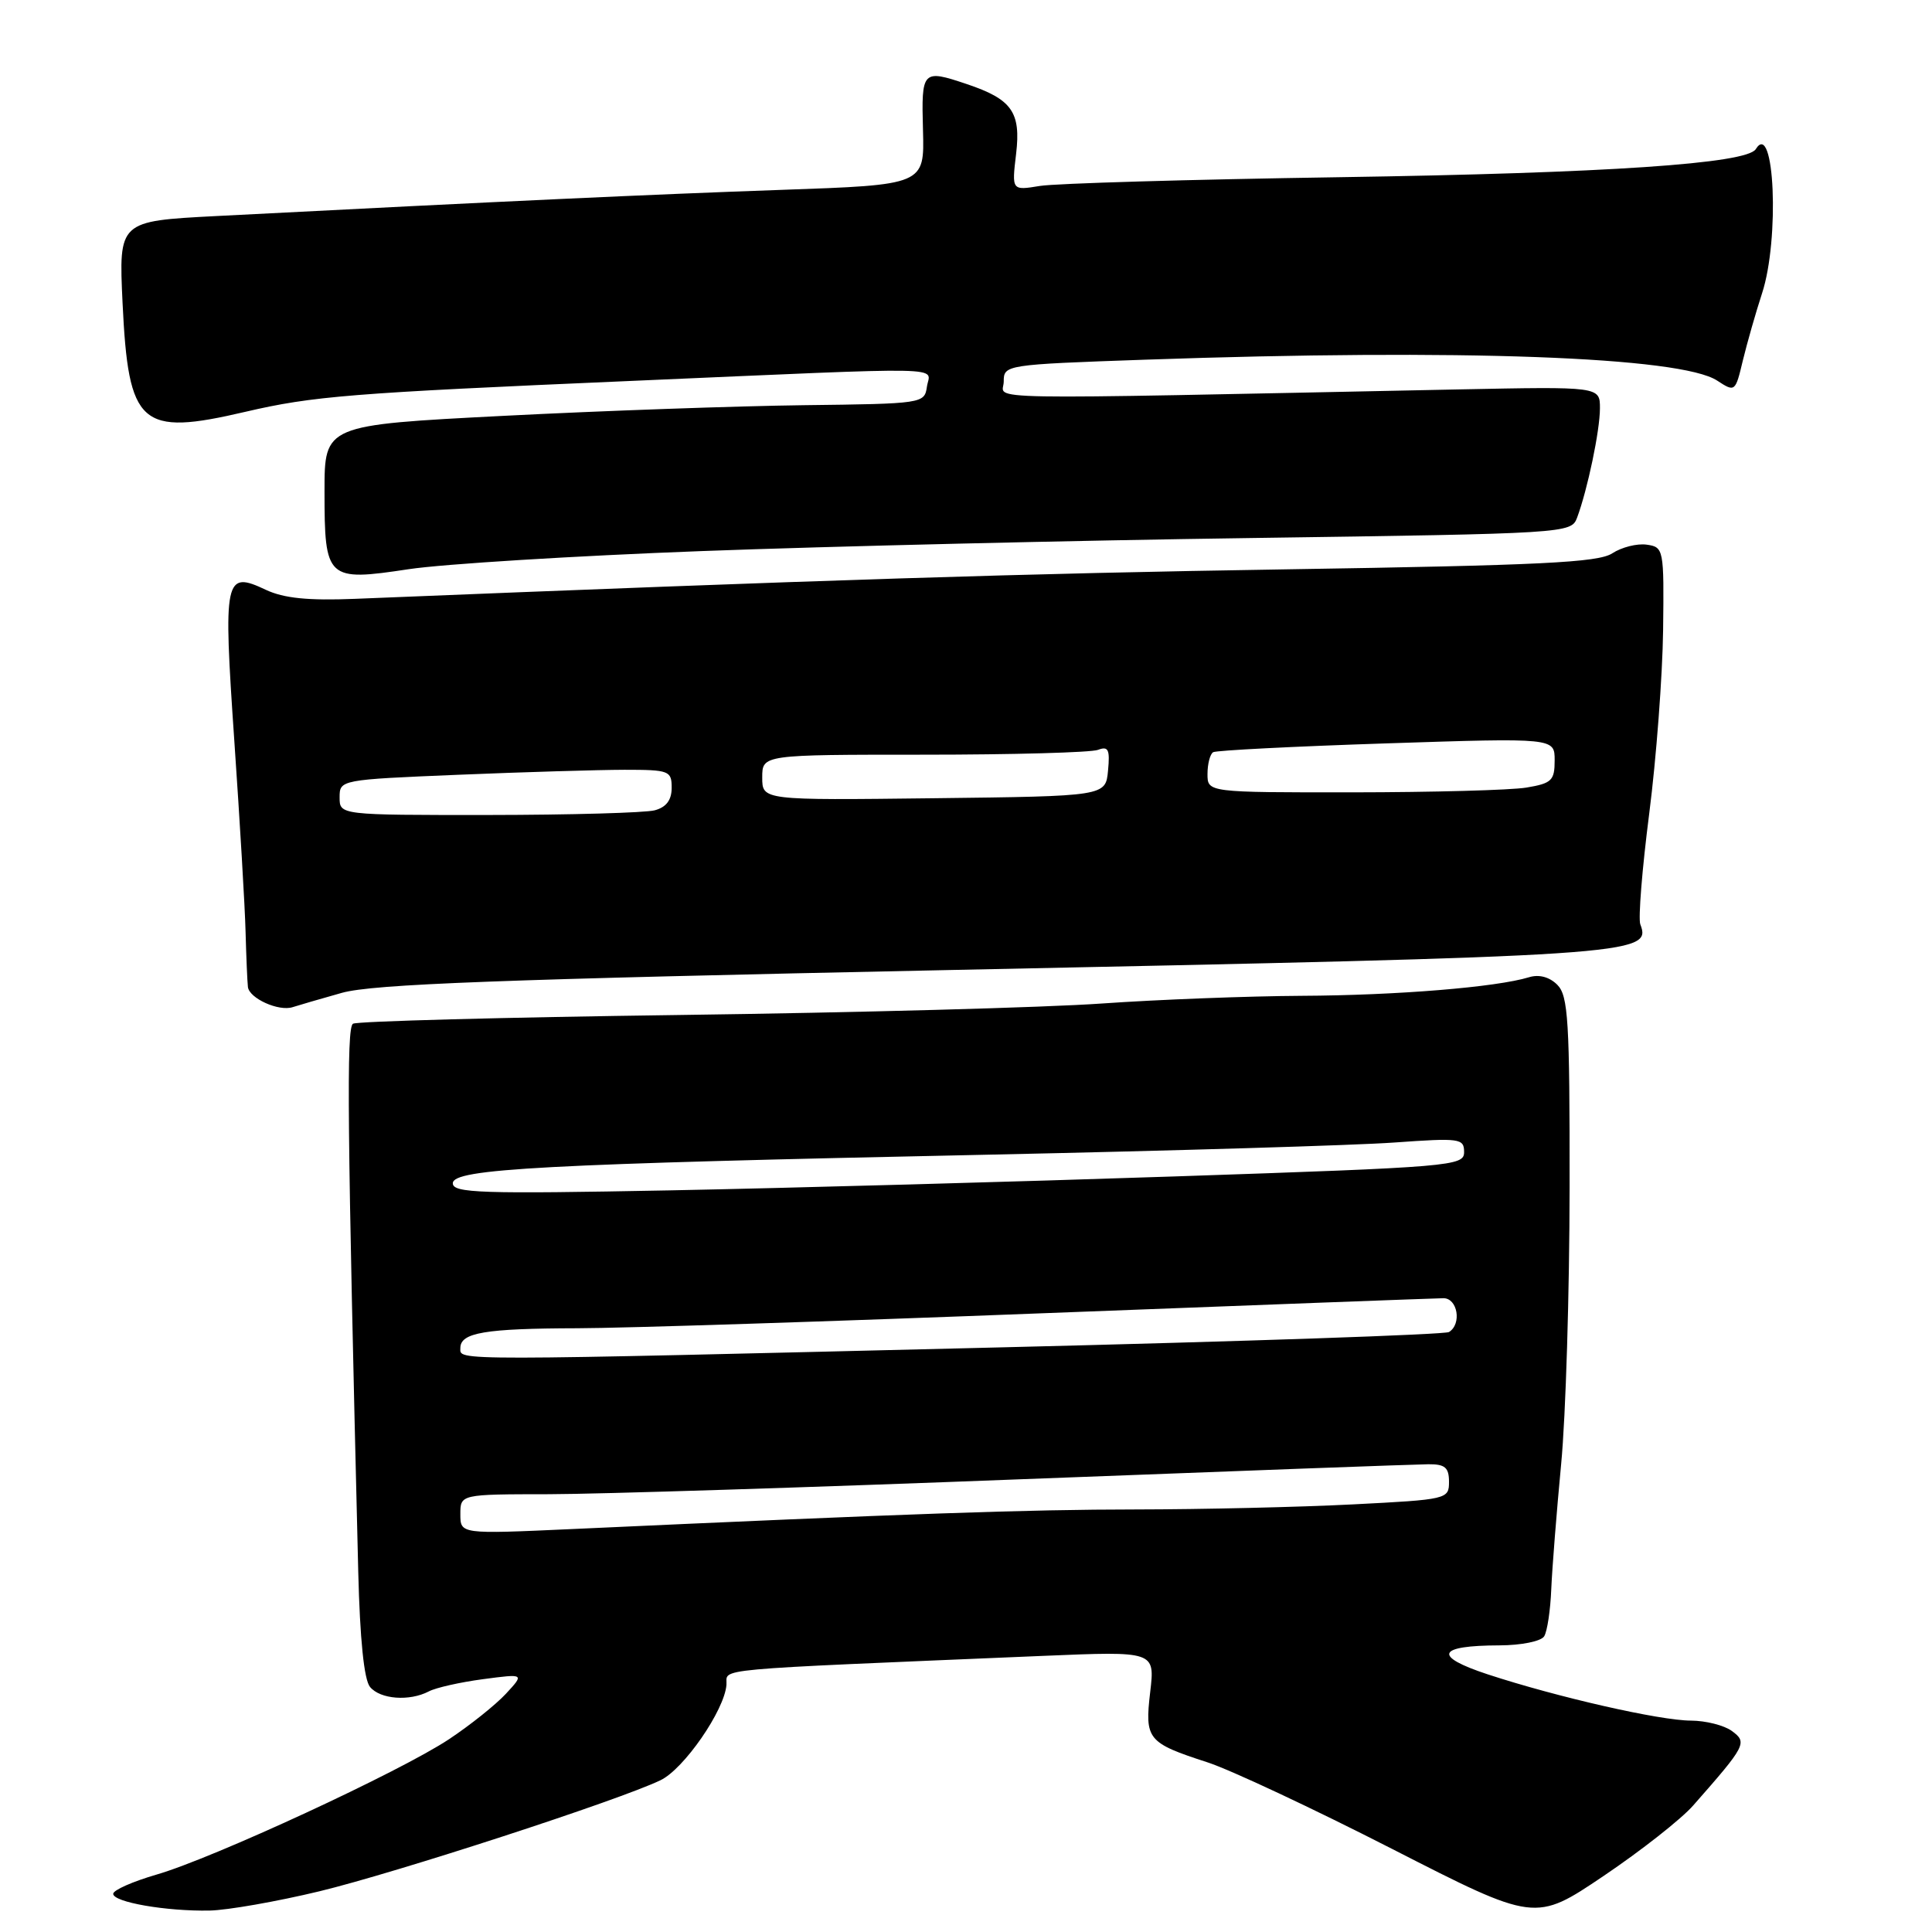 <?xml version="1.0" encoding="UTF-8" standalone="no"?>
<!DOCTYPE svg PUBLIC "-//W3C//DTD SVG 1.1//EN" "http://www.w3.org/Graphics/SVG/1.1/DTD/svg11.dtd" >
<svg xmlns="http://www.w3.org/2000/svg" xmlns:xlink="http://www.w3.org/1999/xlink" version="1.1" viewBox="0 0 256 256">
 <g >
 <path fill="currentColor"
d=" M 224.37 239.22 C 231.36 231.28 231.56 230.89 229.49 229.37 C 228.46 228.61 226.02 228.00 224.06 227.99 C 219.93 227.98 206.33 224.88 197.13 221.86 C 189.82 219.45 190.39 218.04 198.69 218.02 C 201.59 218.01 204.20 217.48 204.61 216.82 C 205.02 216.16 205.44 213.35 205.55 210.57 C 205.67 207.78 206.26 200.32 206.86 194.00 C 207.47 187.68 207.97 171.17 207.98 157.32 C 208.00 135.25 207.80 131.94 206.35 130.49 C 205.31 129.45 203.93 129.08 202.60 129.49 C 198.29 130.81 185.09 131.89 172.50 131.95 C 165.35 131.99 153.43 132.45 146.00 132.97 C 138.57 133.50 113.43 134.18 90.11 134.49 C 66.80 134.80 47.29 135.32 46.77 135.65 C 45.89 136.18 46.02 149.30 47.47 208.28 C 47.69 217.19 48.24 222.58 49.03 223.53 C 50.39 225.17 54.25 225.46 56.82 224.12 C 57.74 223.63 60.98 222.90 64.00 222.50 C 69.50 221.77 69.50 221.77 67.03 224.44 C 65.67 225.90 62.28 228.61 59.49 230.46 C 53.01 234.76 28.25 246.22 20.75 248.39 C 17.59 249.31 15.00 250.45 15.00 250.94 C 15.00 252.05 22.03 253.27 27.77 253.16 C 30.16 253.11 36.70 251.96 42.31 250.61 C 52.49 248.15 82.05 238.53 87.52 235.89 C 90.63 234.40 96.00 226.62 96.26 223.25 C 96.42 221.01 93.06 221.32 138.27 219.41 C 153.04 218.79 153.04 218.79 152.41 224.18 C 151.67 230.49 152.03 230.93 160.00 233.52 C 163.03 234.50 174.03 239.66 184.46 244.99 C 203.42 254.68 203.42 254.68 212.46 248.59 C 217.43 245.24 222.79 241.03 224.37 239.22 Z  M 45.29 131.56 C 49.41 130.40 66.16 129.77 125.50 128.54 C 216.77 126.66 218.91 126.52 217.35 122.48 C 217.06 121.73 217.59 115.12 218.53 107.80 C 219.47 100.49 220.29 89.55 220.37 83.50 C 220.50 72.73 220.45 72.49 218.19 72.17 C 216.92 71.99 214.87 72.51 213.63 73.32 C 211.78 74.54 204.08 74.91 170.44 75.44 C 135.88 75.98 109.58 76.81 47.00 79.35 C 40.84 79.60 37.60 79.27 35.24 78.16 C 29.75 75.57 29.56 76.47 31.05 98.19 C 31.78 108.81 32.46 120.20 32.54 123.50 C 32.63 126.80 32.77 130.08 32.85 130.78 C 33.03 132.29 36.94 134.06 38.79 133.45 C 39.49 133.22 42.42 132.37 45.29 131.56 Z  M 93.00 73.02 C 109.78 72.39 142.55 71.61 165.84 71.29 C 207.67 70.70 208.19 70.67 208.97 68.60 C 210.36 64.87 212.00 57.05 212.00 54.10 C 212.00 51.22 212.00 51.22 193.25 51.60 C 127.19 52.95 133.00 53.05 133.00 50.56 C 133.00 48.34 133.19 48.31 151.75 47.66 C 193.50 46.20 222.71 47.27 227.53 50.43 C 229.90 51.98 229.94 51.95 230.94 47.75 C 231.51 45.41 232.65 41.41 233.48 38.87 C 235.83 31.70 235.13 15.74 232.65 19.76 C 231.46 21.69 212.90 22.94 177.50 23.48 C 157.70 23.78 139.83 24.30 137.78 24.64 C 134.06 25.25 134.06 25.25 134.64 20.38 C 135.29 14.86 134.09 13.15 128.10 11.14 C 122.21 9.16 122.08 9.30 122.30 17.25 C 122.50 24.50 122.50 24.50 103.50 25.16 C 86.40 25.76 67.00 26.65 28.62 28.63 C 15.73 29.30 15.73 29.30 16.24 40.14 C 17.02 56.44 18.57 57.82 32.50 54.57 C 41.47 52.48 46.43 52.08 83.50 50.48 C 126.98 48.59 123.21 48.52 122.82 51.25 C 122.50 53.47 122.27 53.50 106.50 53.69 C 97.70 53.80 79.81 54.43 66.75 55.10 C 43.00 56.32 43.00 56.32 43.00 65.09 C 43.00 76.79 43.30 77.06 54.16 75.42 C 58.75 74.73 76.22 73.65 93.00 73.02 Z  M 61.00 200.64 C 61.00 198.00 61.00 198.00 72.75 197.99 C 79.21 197.98 107.45 197.09 135.50 196.00 C 163.55 194.92 187.74 194.03 189.25 194.02 C 191.47 194.00 192.00 194.45 192.00 196.35 C 192.00 198.65 191.77 198.70 179.25 199.34 C 172.24 199.70 159.30 200.00 150.50 200.01 C 136.04 200.02 120.58 200.56 75.75 202.61 C 61.00 203.28 61.00 203.28 61.00 200.64 Z  M 61.00 178.62 C 61.00 176.58 64.25 176.03 76.50 176.00 C 82.55 175.99 110.45 175.09 138.50 174.00 C 166.55 172.92 190.29 172.03 191.25 172.02 C 193.14 172.00 193.72 175.44 192.00 176.50 C 191.46 176.84 164.79 177.75 132.75 178.53 C 58.77 180.33 61.00 180.33 61.00 178.62 Z  M 60.00 156.79 C 60.00 154.87 71.79 154.24 131.00 153.00 C 155.48 152.48 179.66 151.76 184.75 151.39 C 193.45 150.77 194.00 150.84 194.00 152.66 C 194.00 154.51 192.44 154.64 155.75 155.88 C 134.71 156.59 104.56 157.42 88.75 157.73 C 63.73 158.21 60.00 158.09 60.00 156.79 Z  M 45.00 105.66 C 45.00 103.33 45.08 103.31 60.75 102.66 C 69.41 102.30 79.31 102.01 82.75 102.00 C 88.67 102.00 89.00 102.13 89.00 104.38 C 89.00 106.01 88.29 106.96 86.75 107.37 C 85.51 107.70 75.61 107.98 64.75 107.99 C 45.00 108.00 45.00 108.00 45.00 105.66 Z  M 101.00 103.02 C 101.00 100.00 101.00 100.00 122.42 100.00 C 134.20 100.00 144.58 99.71 145.49 99.36 C 146.86 98.84 147.09 99.31 146.82 102.11 C 146.50 105.50 146.50 105.50 123.75 105.77 C 101.00 106.04 101.00 106.04 101.00 103.02 Z  M 160.00 102.56 C 160.00 101.22 160.34 99.92 160.75 99.67 C 161.16 99.43 171.51 98.90 183.75 98.50 C 206.00 97.77 206.00 97.77 206.00 100.75 C 206.00 103.43 205.61 103.80 202.25 104.36 C 200.19 104.70 189.84 104.98 179.25 104.99 C 160.00 105.00 160.00 105.00 160.00 102.56 Z "/>
</g>
</svg>